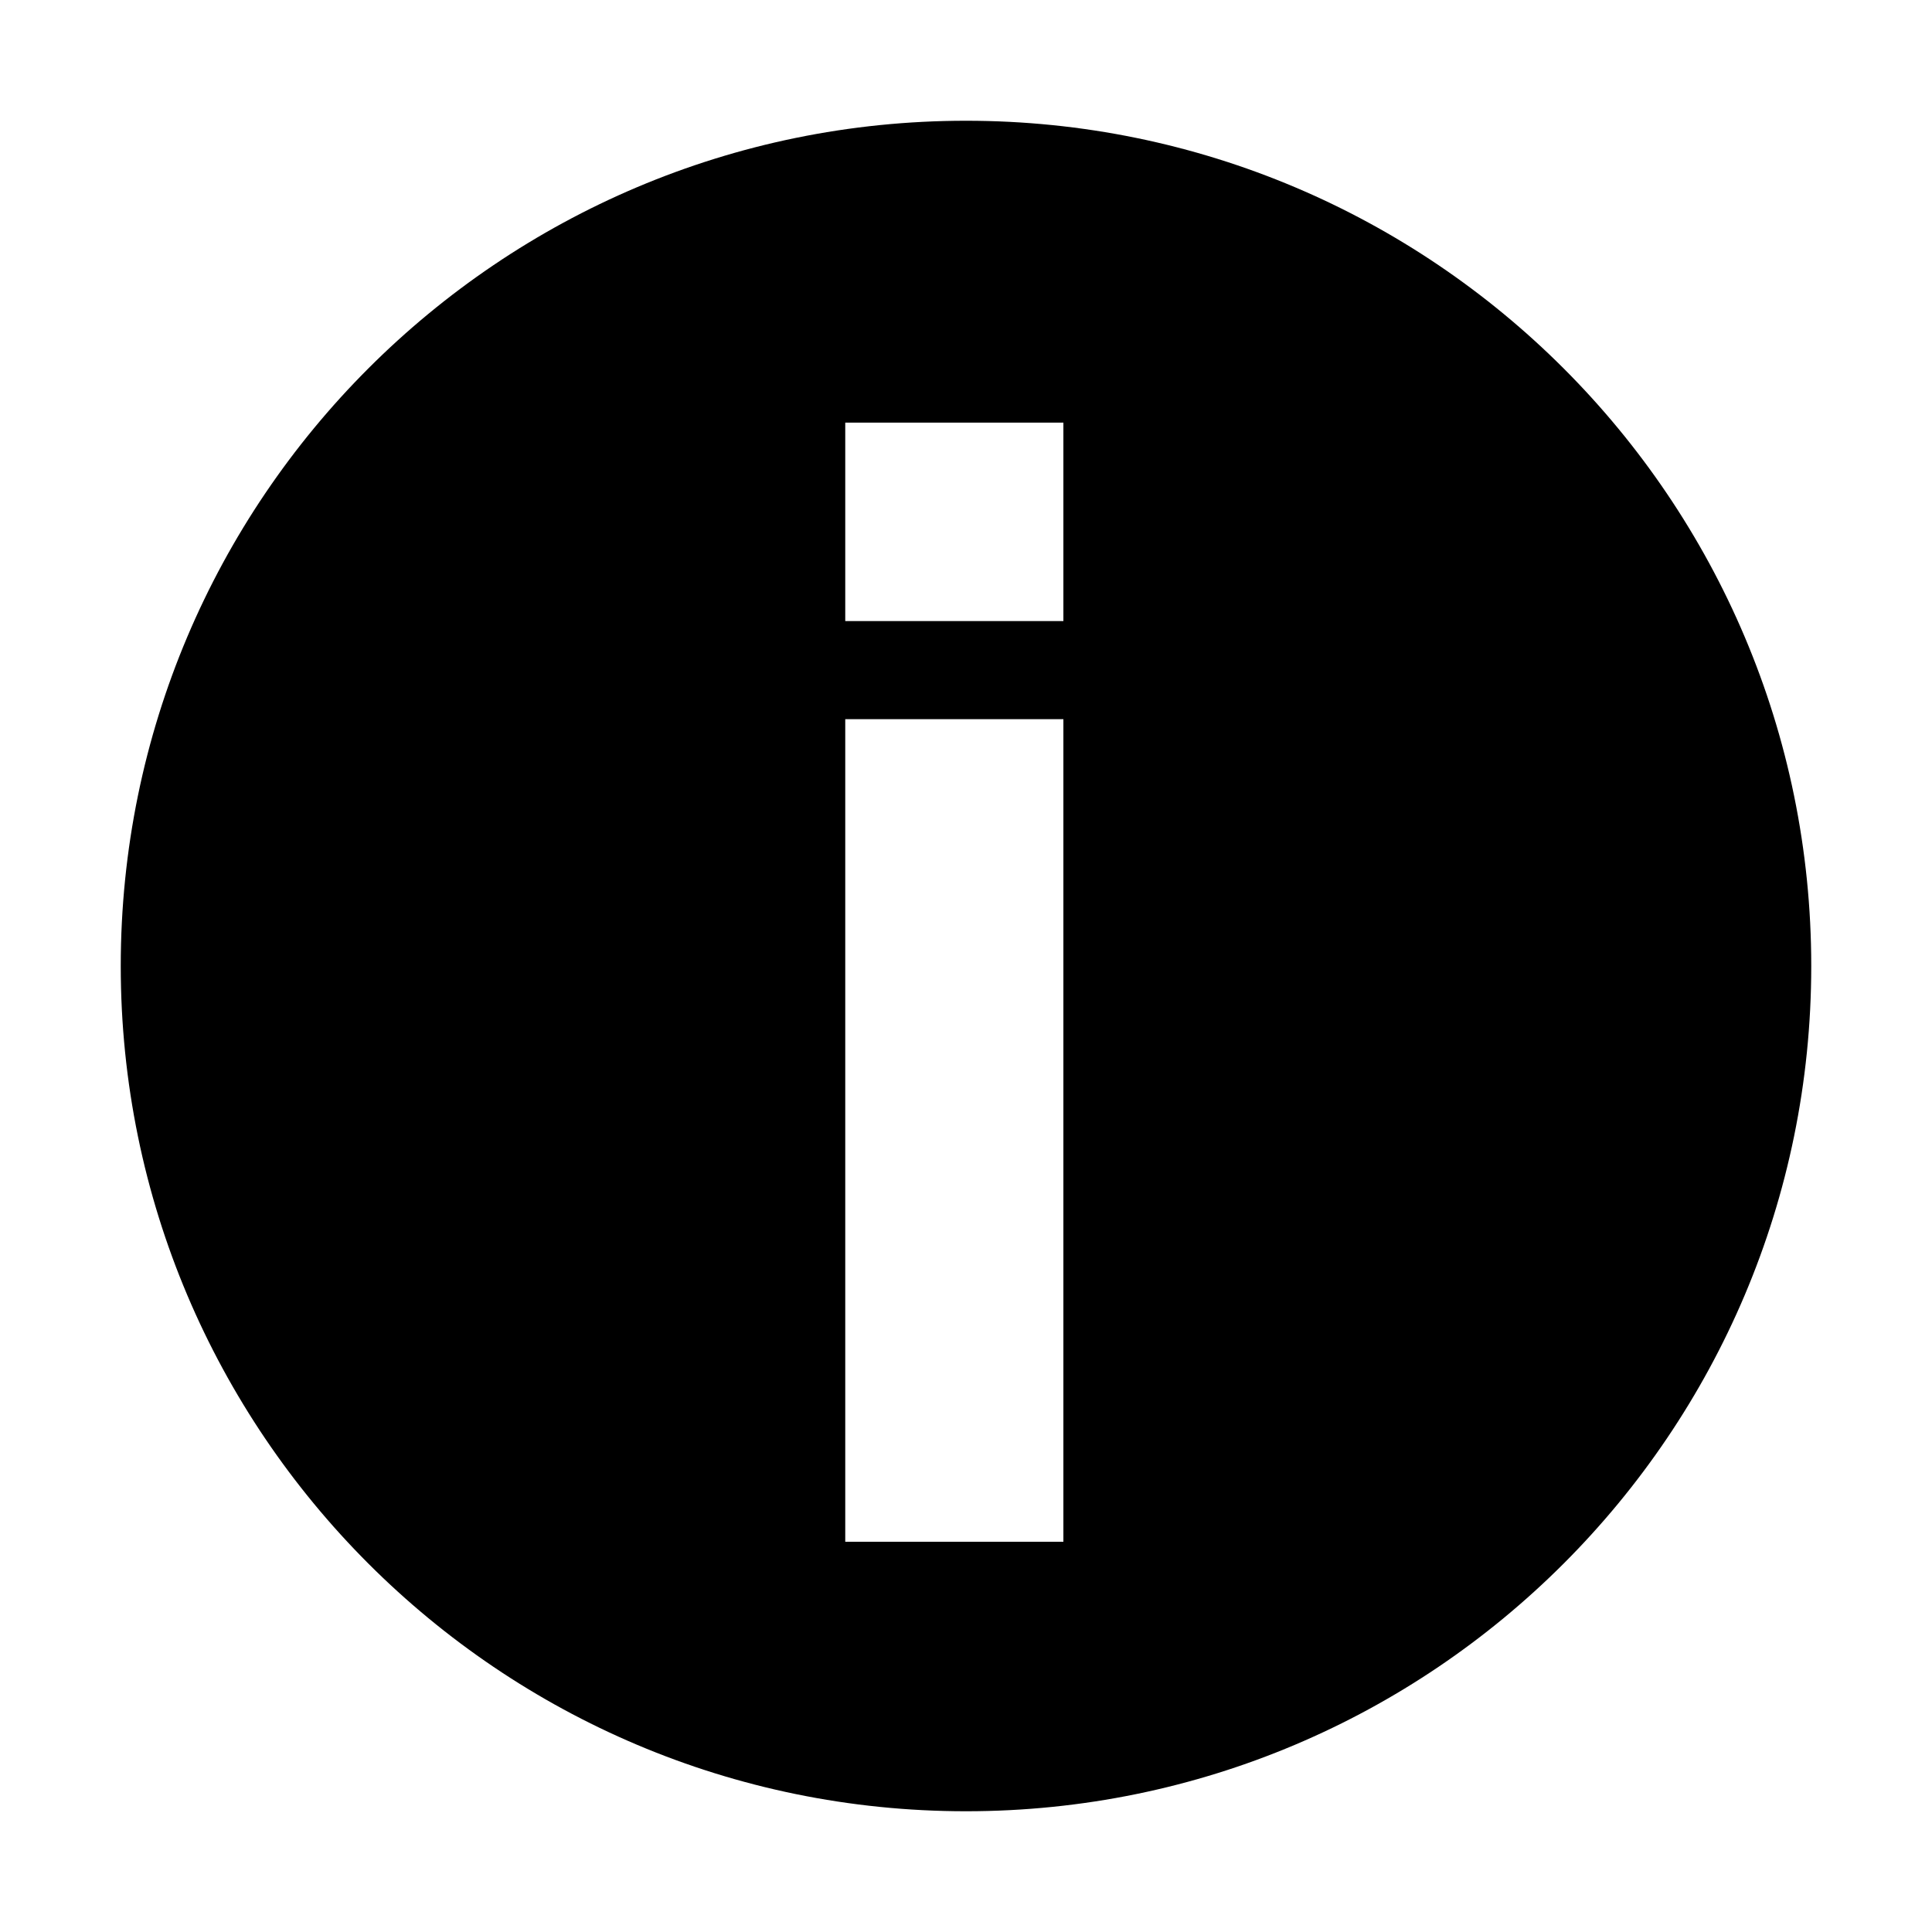 <!-- Generated by IcoMoon.io -->
<svg version="1.1" xmlns="http://www.w3.org/2000/svg" width="32" height="32" viewBox="0 0 32 32">
<title>circle</title>
<path d="M30 16c0 7.729-6.271 14-14 14s-14-6.271-14-14c0-7.729 6.271-14 14-14s14 6.271 14 14zM17.613 10.287v-3.287h-3.613v3.287h3.613zM14 11.912v13.625h3.613v-13.625h-3.613z"></path>
</svg>
